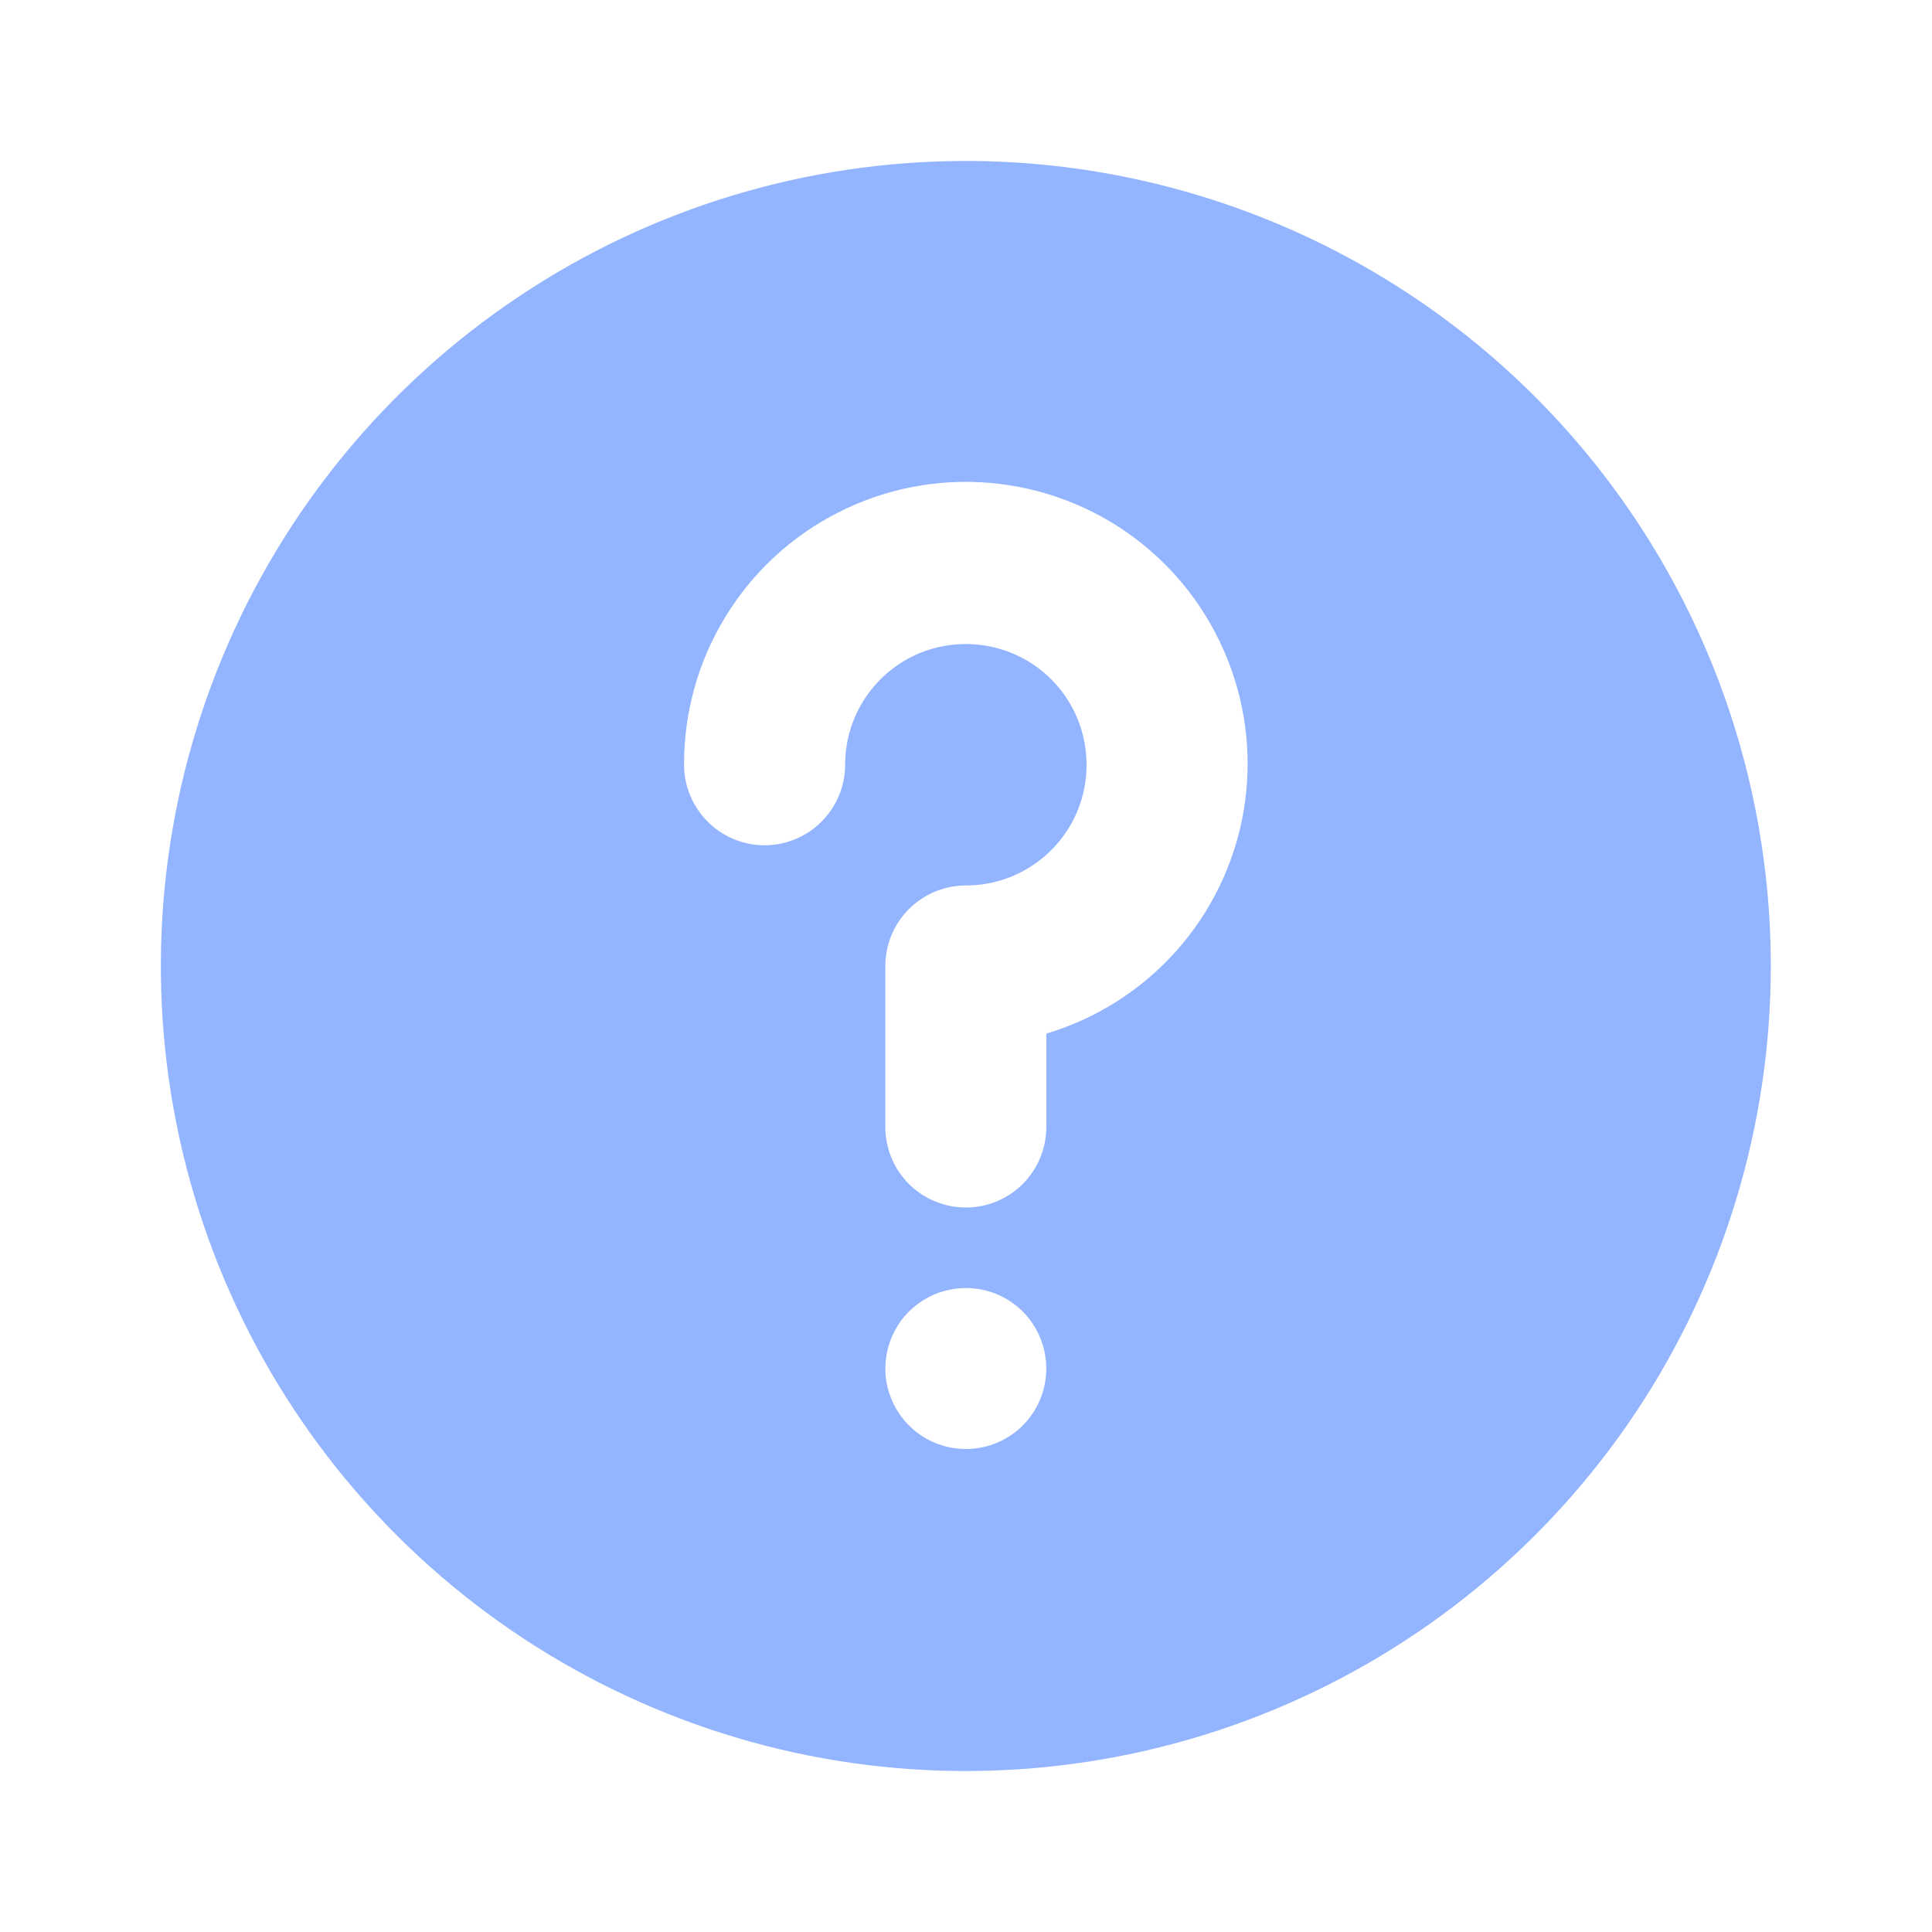 <svg width="16" height="16" viewBox="0 0 16 16" fill="none" xmlns="http://www.w3.org/2000/svg">
<path d="M7.999 1.333C6.68 1.333 5.391 1.724 4.295 2.457C3.199 3.189 2.344 4.231 1.839 5.449C1.335 6.667 1.203 8.007 1.46 9.301C1.717 10.594 2.352 11.782 3.285 12.714C4.217 13.646 5.405 14.281 6.698 14.539C7.991 14.796 9.332 14.664 10.55 14.159C11.768 13.655 12.809 12.8 13.542 11.704C14.274 10.607 14.665 9.319 14.665 8C14.665 7.125 14.493 6.258 14.158 5.449C13.823 4.64 13.332 3.905 12.713 3.286C12.094 2.667 11.359 2.176 10.55 1.841C9.741 1.506 8.874 1.333 7.999 1.333ZM7.999 12C7.867 12 7.738 11.961 7.628 11.888C7.519 11.814 7.433 11.71 7.383 11.588C7.332 11.467 7.319 11.333 7.345 11.203C7.371 11.074 7.434 10.955 7.527 10.862C7.621 10.769 7.739 10.705 7.869 10.68C7.998 10.654 8.132 10.667 8.254 10.717C8.376 10.768 8.48 10.853 8.553 10.963C8.626 11.073 8.665 11.201 8.665 11.333C8.665 11.51 8.595 11.68 8.47 11.805C8.345 11.93 8.176 12 7.999 12ZM8.665 8.56V9.333C8.665 9.51 8.595 9.68 8.47 9.805C8.345 9.93 8.176 10 7.999 10C7.822 10 7.652 9.93 7.527 9.805C7.402 9.68 7.332 9.51 7.332 9.333V8C7.332 7.823 7.402 7.654 7.527 7.529C7.652 7.404 7.822 7.333 7.999 7.333C8.196 7.333 8.39 7.275 8.554 7.165C8.719 7.055 8.847 6.899 8.923 6.716C8.998 6.533 9.018 6.332 8.979 6.138C8.941 5.944 8.846 5.766 8.706 5.626C8.566 5.486 8.388 5.391 8.194 5.353C8 5.314 7.799 5.334 7.616 5.409C7.433 5.485 7.277 5.613 7.167 5.778C7.057 5.942 6.999 6.136 6.999 6.333C6.999 6.51 6.928 6.68 6.803 6.805C6.678 6.93 6.509 7 6.332 7C6.155 7 5.986 6.93 5.861 6.805C5.736 6.68 5.665 6.51 5.665 6.333C5.664 5.9 5.782 5.475 6.009 5.106C6.235 4.736 6.559 4.437 6.946 4.242C7.332 4.046 7.766 3.962 8.197 3.999C8.629 4.036 9.042 4.192 9.389 4.45C9.737 4.708 10.006 5.058 10.166 5.461C10.327 5.863 10.372 6.302 10.297 6.729C10.222 7.155 10.029 7.553 9.741 7.876C9.453 8.199 9.08 8.436 8.665 8.56Z" fill="#93B5FF"/>
</svg>
